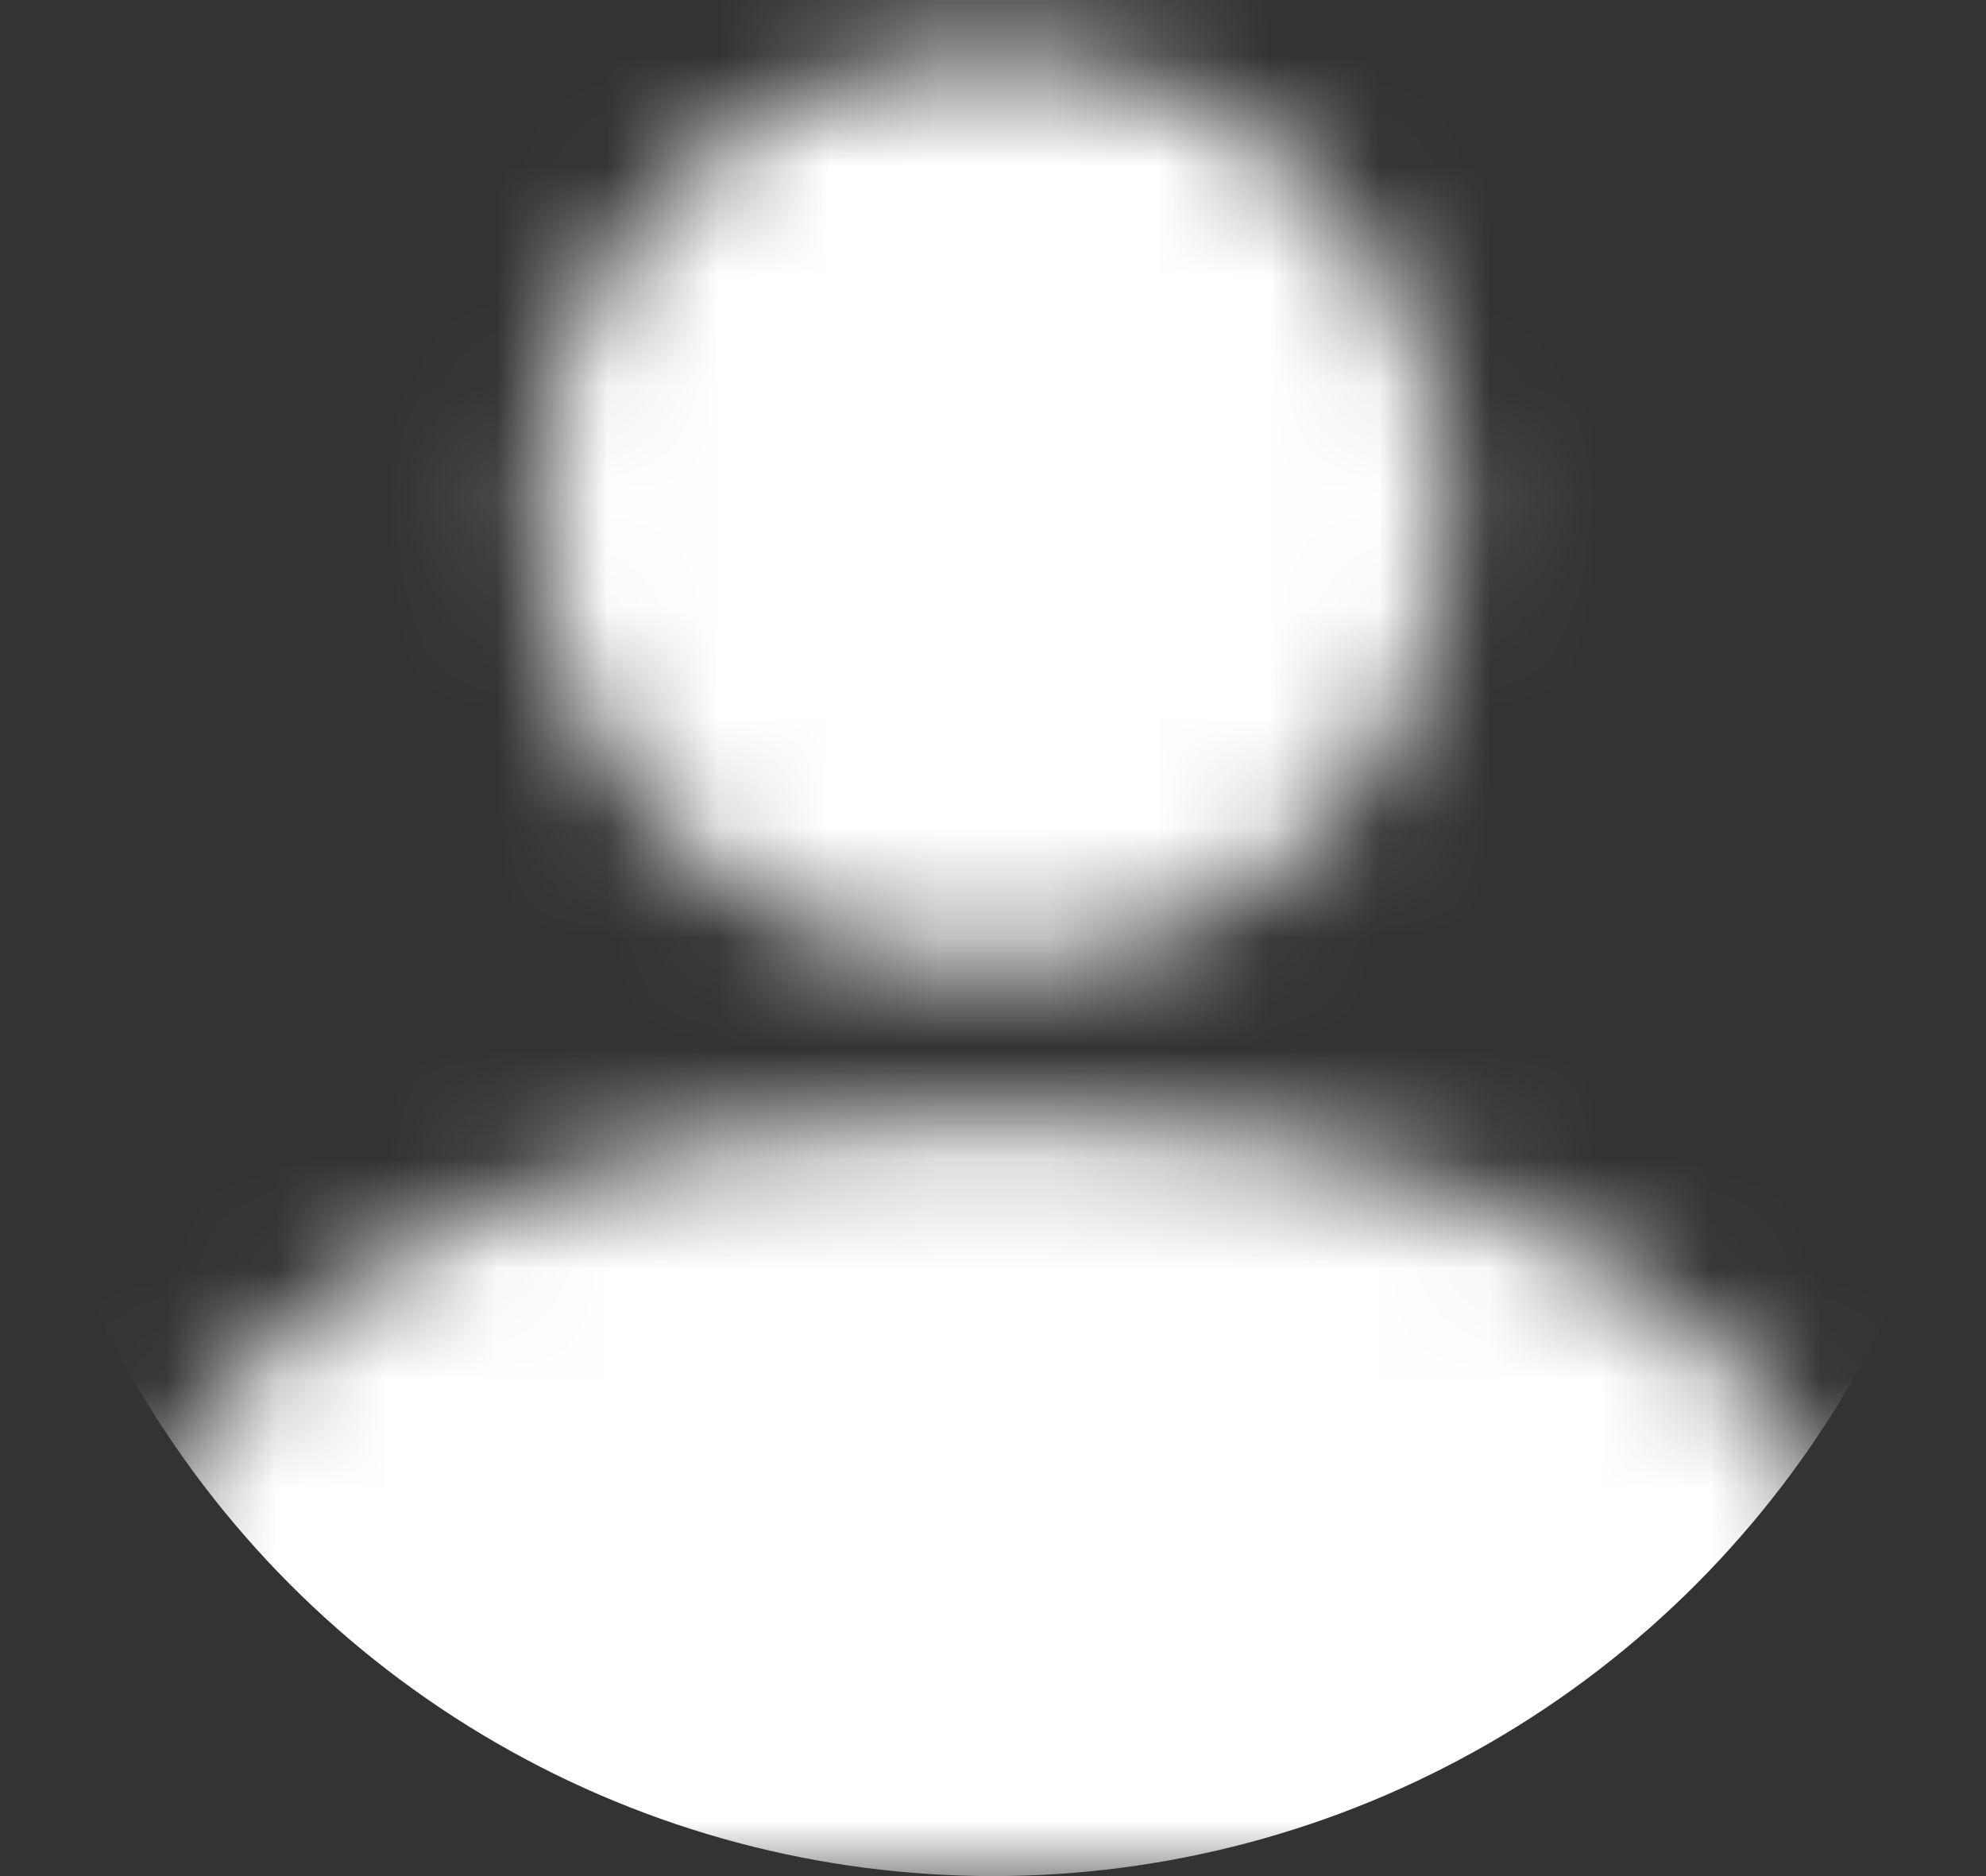 <svg width="18" height="17" viewBox="0 0 18 17" fill="none" xmlns="http://www.w3.org/2000/svg">
<rect x="0" y="0" width="18" height="17" fill="#333333" stroke="none"/>
<mask id="mask0" mask-type="alpha" maskUnits="userSpaceOnUse" x="0" y="0" width="18" height="17">
<path fill-rule="evenodd" clip-rule="evenodd" d="M2.125 17C2.125 17 0.75 17 0.75 15.625C0.75 14.25 2.125 10.125 9 10.125C15.875 10.125 17.25 14.25 17.25 15.625C17.25 17 15.875 17 15.875 17H2.125ZM9 8.75C10.094 8.75 11.143 8.315 11.917 7.542C12.69 6.768 13.125 5.719 13.125 4.625C13.125 3.531 12.69 2.482 11.917 1.708C11.143 0.935 10.094 0.5 9 0.5C7.906 0.5 6.857 0.935 6.083 1.708C5.31 2.482 4.875 3.531 4.875 4.625C4.875 5.719 5.31 6.768 6.083 7.542C6.857 8.315 7.906 8.75 9 8.75Z" fill="#C75353"/>
</mask>
<g mask="url(#mask0)">
<circle cx="9" cy="8" r="9" fill="white"/>
</g>
</svg>
